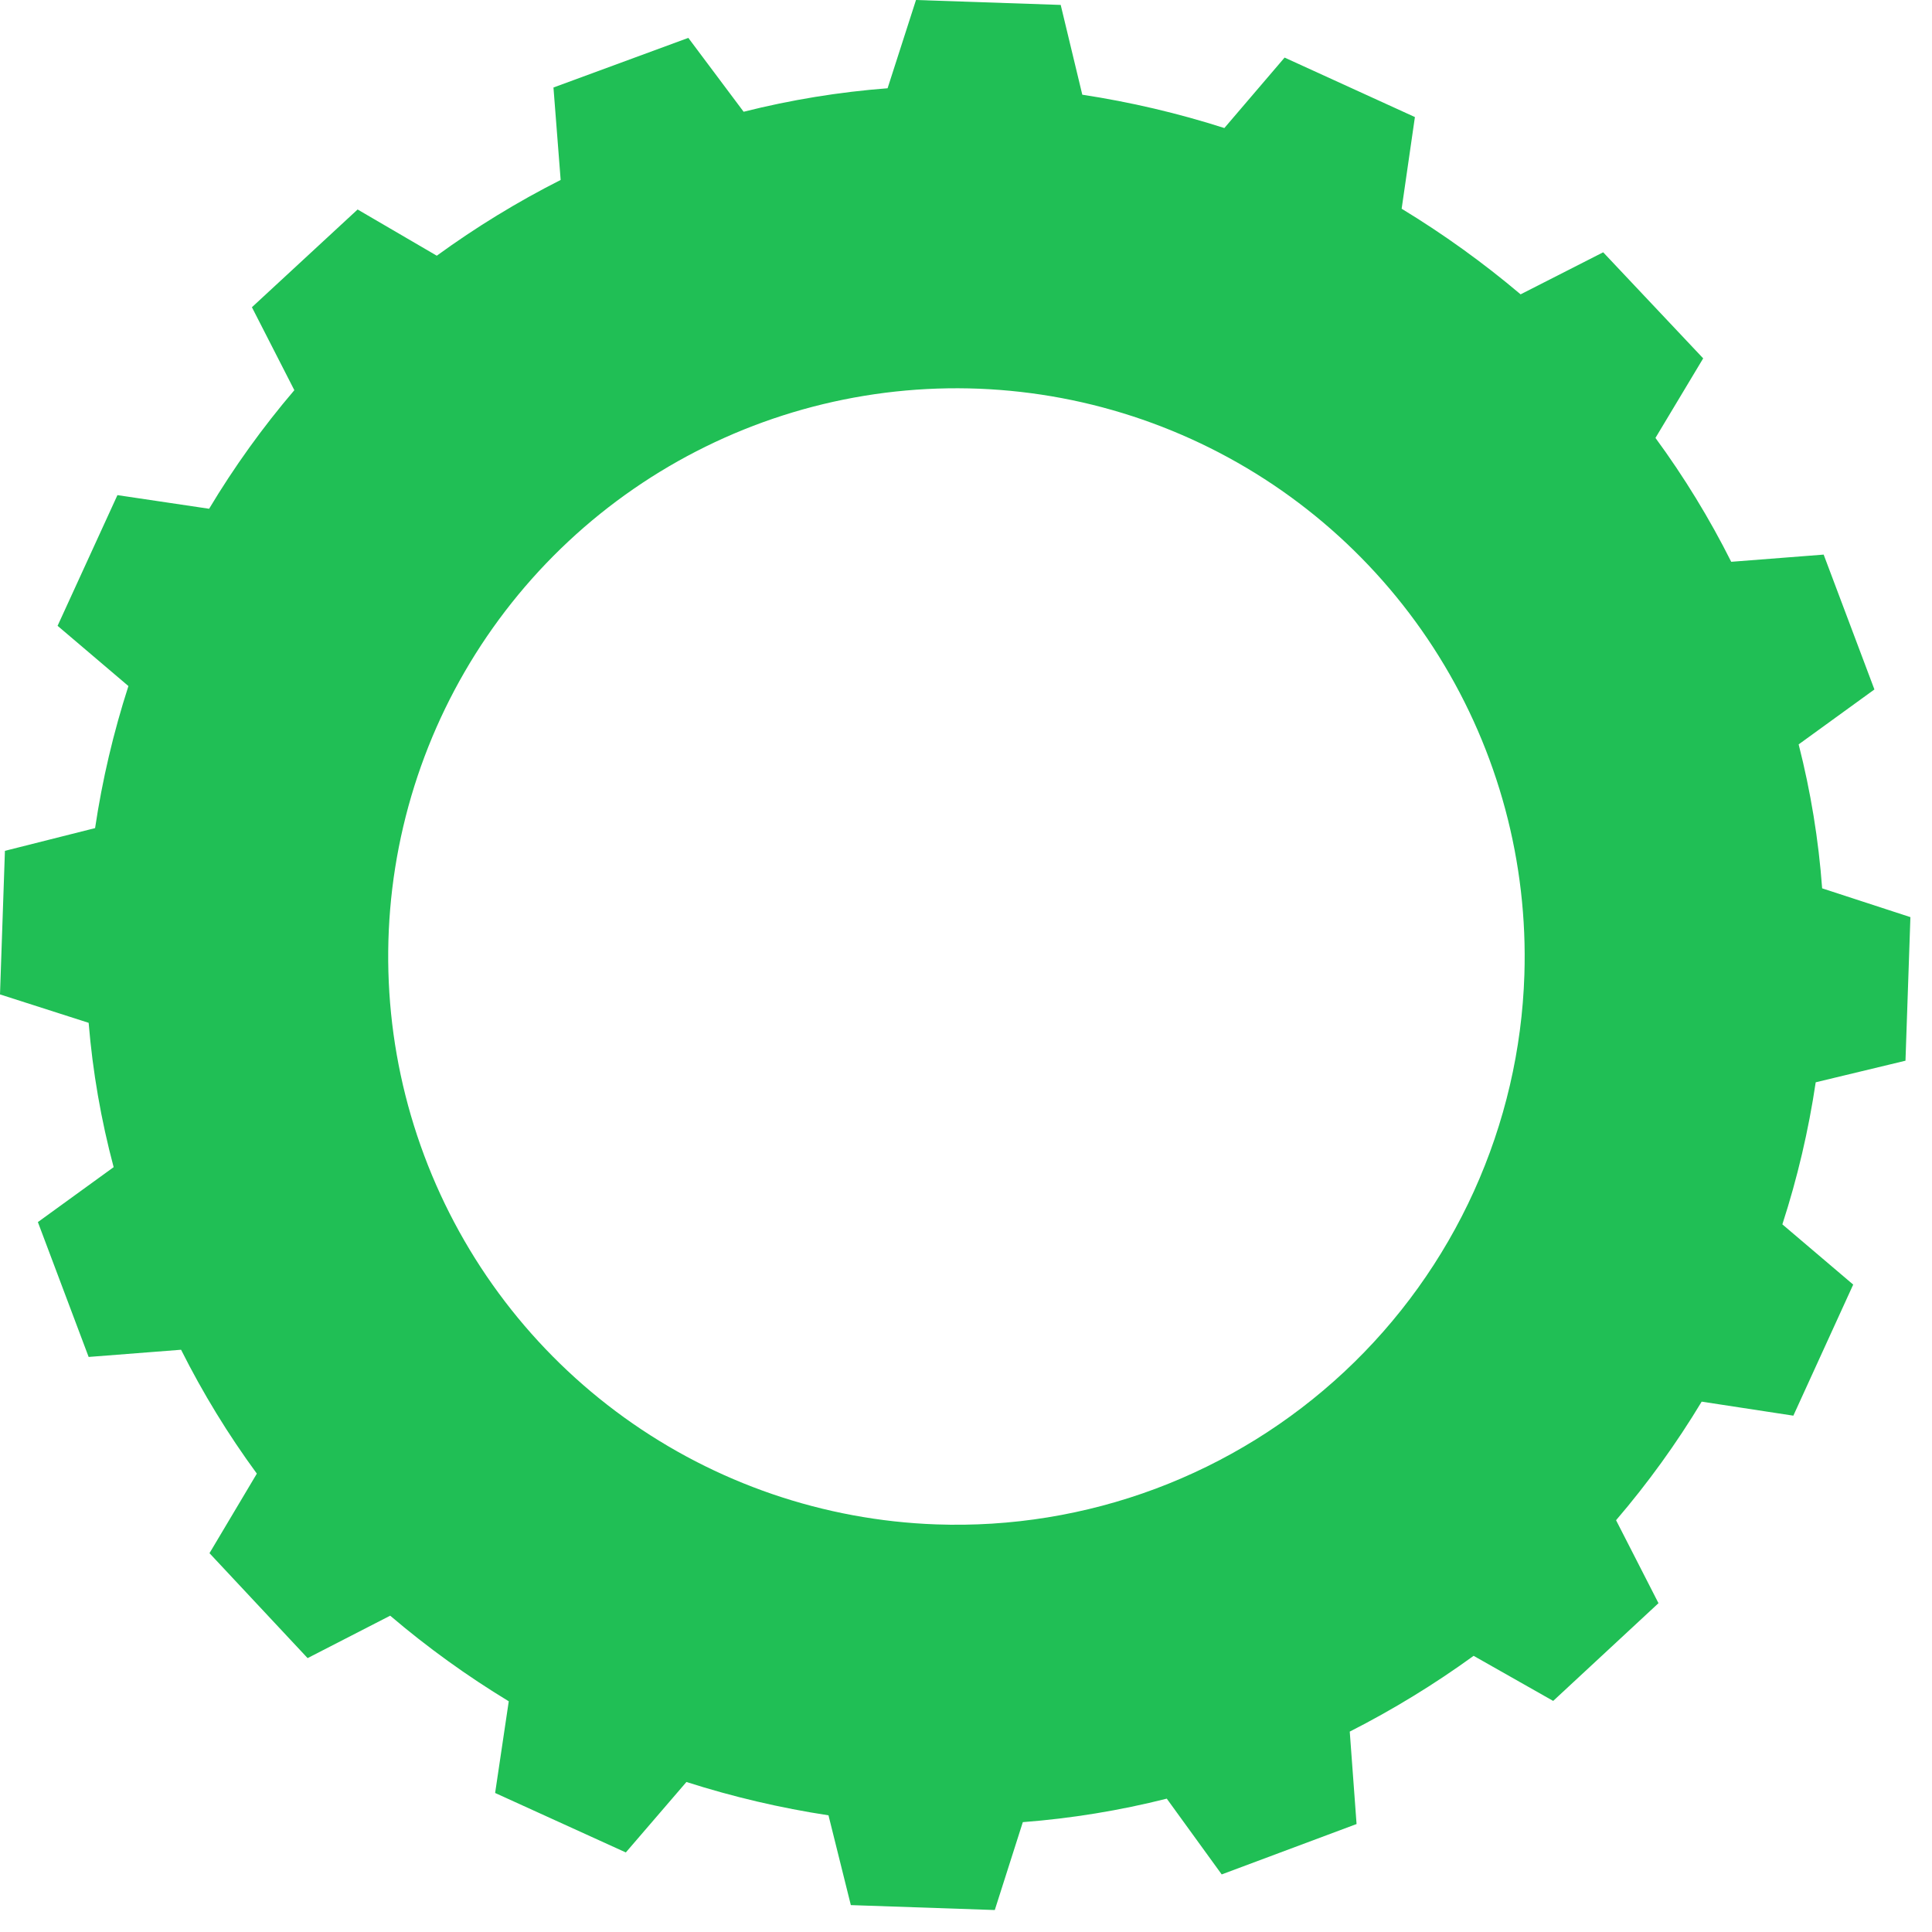 <svg width="51" height="51" viewBox="0 0 51 51" fill="none" xmlns="http://www.w3.org/2000/svg">
<path d="M50.3 28L50.43 24.21L48.1 23.45C48.006 22.168 47.798 20.896 47.48 19.65L49.48 18.2L48.14 14.64L45.7 14.83C45.126 13.686 44.457 12.592 43.7 11.56L44.96 9.46L42.32 6.66L40.14 7.77C39.154 6.936 38.104 6.181 37 5.51L37.35 3.09L33.91 1.52L32.32 3.38C31.095 2.988 29.841 2.694 28.57 2.5L28 0.13L24.18 0L23.43 2.33C22.148 2.428 20.877 2.636 19.63 2.95L18.17 1L14.61 2.31L14.8 4.75C13.658 5.328 12.565 5.997 11.53 6.75L9.44 5.53L6.65 8.11L7.77 10.3C6.934 11.279 6.182 12.326 5.52 13.43L3.1 13.07L1.52 16.52L3.39 18.11C2.995 19.334 2.7 20.588 2.51 21.86L0.13 22.46L0 26.25L2.34 27C2.446 28.287 2.667 29.562 3 30.81L1 32.26L2.34 35.82L4.78 35.63C5.354 36.774 6.023 37.868 6.78 38.9L5.53 41L8.12 43.77L10.3 42.65C11.281 43.486 12.328 44.241 13.43 44.91L13.07 47.33L16.52 48.9L18.12 47.04C19.345 47.432 20.599 47.726 21.87 47.92L22.46 50.29L26.26 50.42L27 48.1C28.282 48.002 29.553 47.794 30.8 47.48L32.25 49.48L35.81 48.15L35.63 45.71C36.771 45.13 37.864 44.461 38.9 43.71L41 44.9L43.78 42.32L42.66 40.13C43.499 39.151 44.255 38.104 44.92 37L47.34 37.37L48.92 33.91L47.05 32.32C47.447 31.096 47.741 29.842 47.93 28.57L50.3 28ZM24.71 40.24C21.748 40.134 18.883 39.152 16.478 37.419C14.073 35.686 12.236 33.279 11.198 30.503C10.159 27.726 9.967 24.704 10.645 21.819C11.323 18.933 12.841 16.313 15.007 14.289C17.173 12.265 19.89 10.929 22.815 10.448C25.74 9.967 28.742 10.364 31.442 11.588C34.142 12.812 36.418 14.809 37.984 17.326C39.55 19.843 40.335 22.767 40.24 25.73C40.177 27.704 39.724 29.645 38.909 31.444C38.094 33.242 36.931 34.862 35.488 36.21C34.045 37.558 32.35 38.608 30.501 39.3C28.651 39.991 26.683 40.311 24.71 40.24V40.24Z" fill="#20BF55"/>
</svg>
